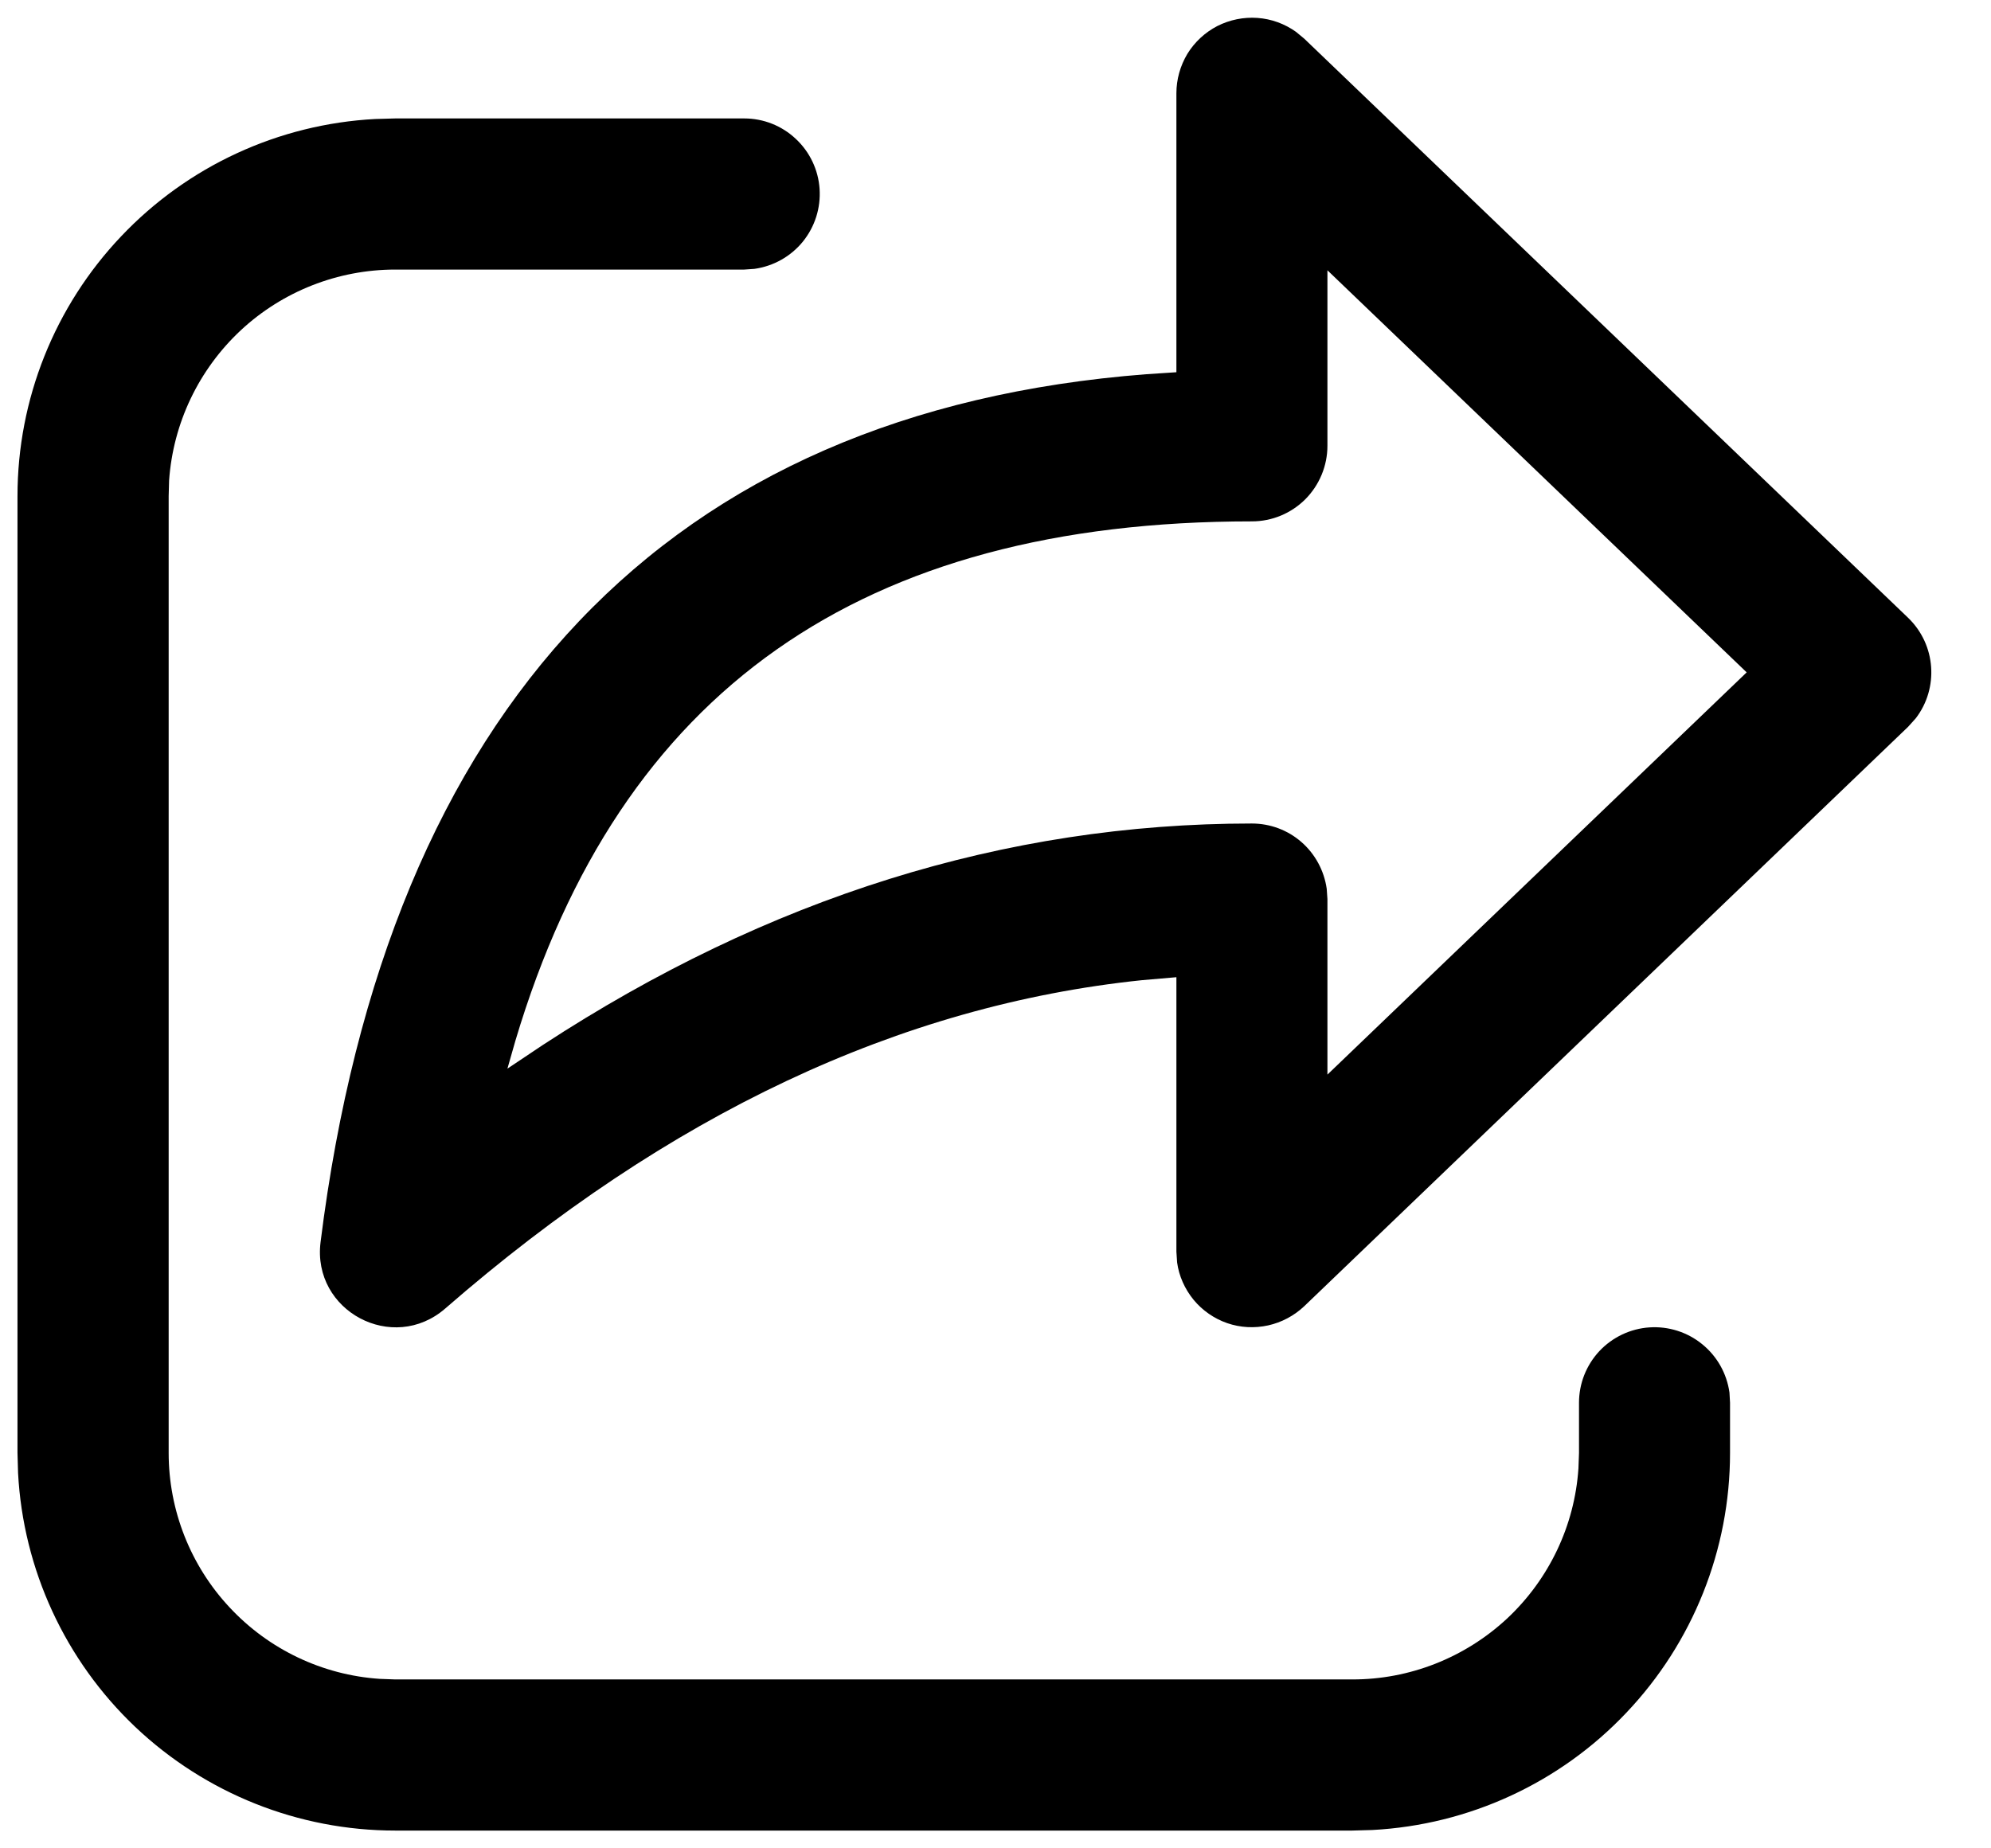 <svg width="14" height="13" viewBox="0 0 14 13" fill="none" xmlns="http://www.w3.org/2000/svg">
<path d="M2.779 0.833H5.233C5.368 0.833 5.497 0.884 5.595 0.976C5.694 1.068 5.754 1.194 5.763 1.328C5.772 1.463 5.73 1.595 5.645 1.7C5.56 1.804 5.439 1.872 5.305 1.891L5.233 1.896H2.779C2.376 1.896 1.987 2.049 1.692 2.324C1.397 2.6 1.217 2.977 1.189 3.38L1.186 3.49V10.219C1.186 10.622 1.339 11.011 1.615 11.306C1.89 11.601 2.267 11.781 2.67 11.808L2.779 11.812H9.508C9.912 11.813 10.301 11.659 10.597 11.384C10.892 11.108 11.072 10.731 11.099 10.328L11.103 10.219V9.866C11.103 9.731 11.154 9.602 11.246 9.503C11.338 9.405 11.464 9.345 11.598 9.336C11.732 9.327 11.865 9.369 11.969 9.454C12.074 9.539 12.142 9.66 12.161 9.794L12.165 9.866V10.219C12.165 10.899 11.904 11.553 11.436 12.046C10.969 12.54 10.329 12.835 9.65 12.871L9.508 12.875H2.779C2.099 12.875 1.445 12.614 0.951 12.146C0.458 11.678 0.163 11.039 0.127 10.36L0.123 10.218V3.489C0.123 2.809 0.384 2.155 0.852 1.662C1.32 1.168 1.959 0.873 2.638 0.837L2.779 0.833ZM8.272 2.618V0.656C8.272 0.558 8.299 0.463 8.349 0.379C8.4 0.296 8.473 0.228 8.56 0.183C8.647 0.139 8.745 0.119 8.842 0.126C8.94 0.133 9.033 0.167 9.113 0.224L9.171 0.272L13.417 4.345C13.615 4.536 13.633 4.841 13.471 5.052L13.417 5.112L9.171 9.187C9.1 9.254 9.012 9.301 8.917 9.322C8.821 9.343 8.722 9.338 8.629 9.306C8.537 9.274 8.455 9.217 8.393 9.142C8.331 9.066 8.29 8.975 8.277 8.879L8.272 8.803V6.873L8.029 6.894C6.329 7.071 4.7 7.837 3.131 9.203C2.762 9.524 2.194 9.221 2.254 8.737C2.725 4.969 4.696 2.892 8.06 2.632L8.272 2.618ZM9.334 1.901V3.135C9.334 3.276 9.278 3.411 9.179 3.511C9.079 3.611 8.944 3.667 8.803 3.667C6.06 3.667 4.359 4.854 3.624 7.32L3.568 7.516L3.818 7.349C5.402 6.314 7.066 5.792 8.802 5.792C8.931 5.792 9.055 5.838 9.152 5.923C9.248 6.007 9.311 6.124 9.329 6.251L9.334 6.323V7.558L12.282 4.729L9.334 1.901Z" fill="black"/>
</svg>
